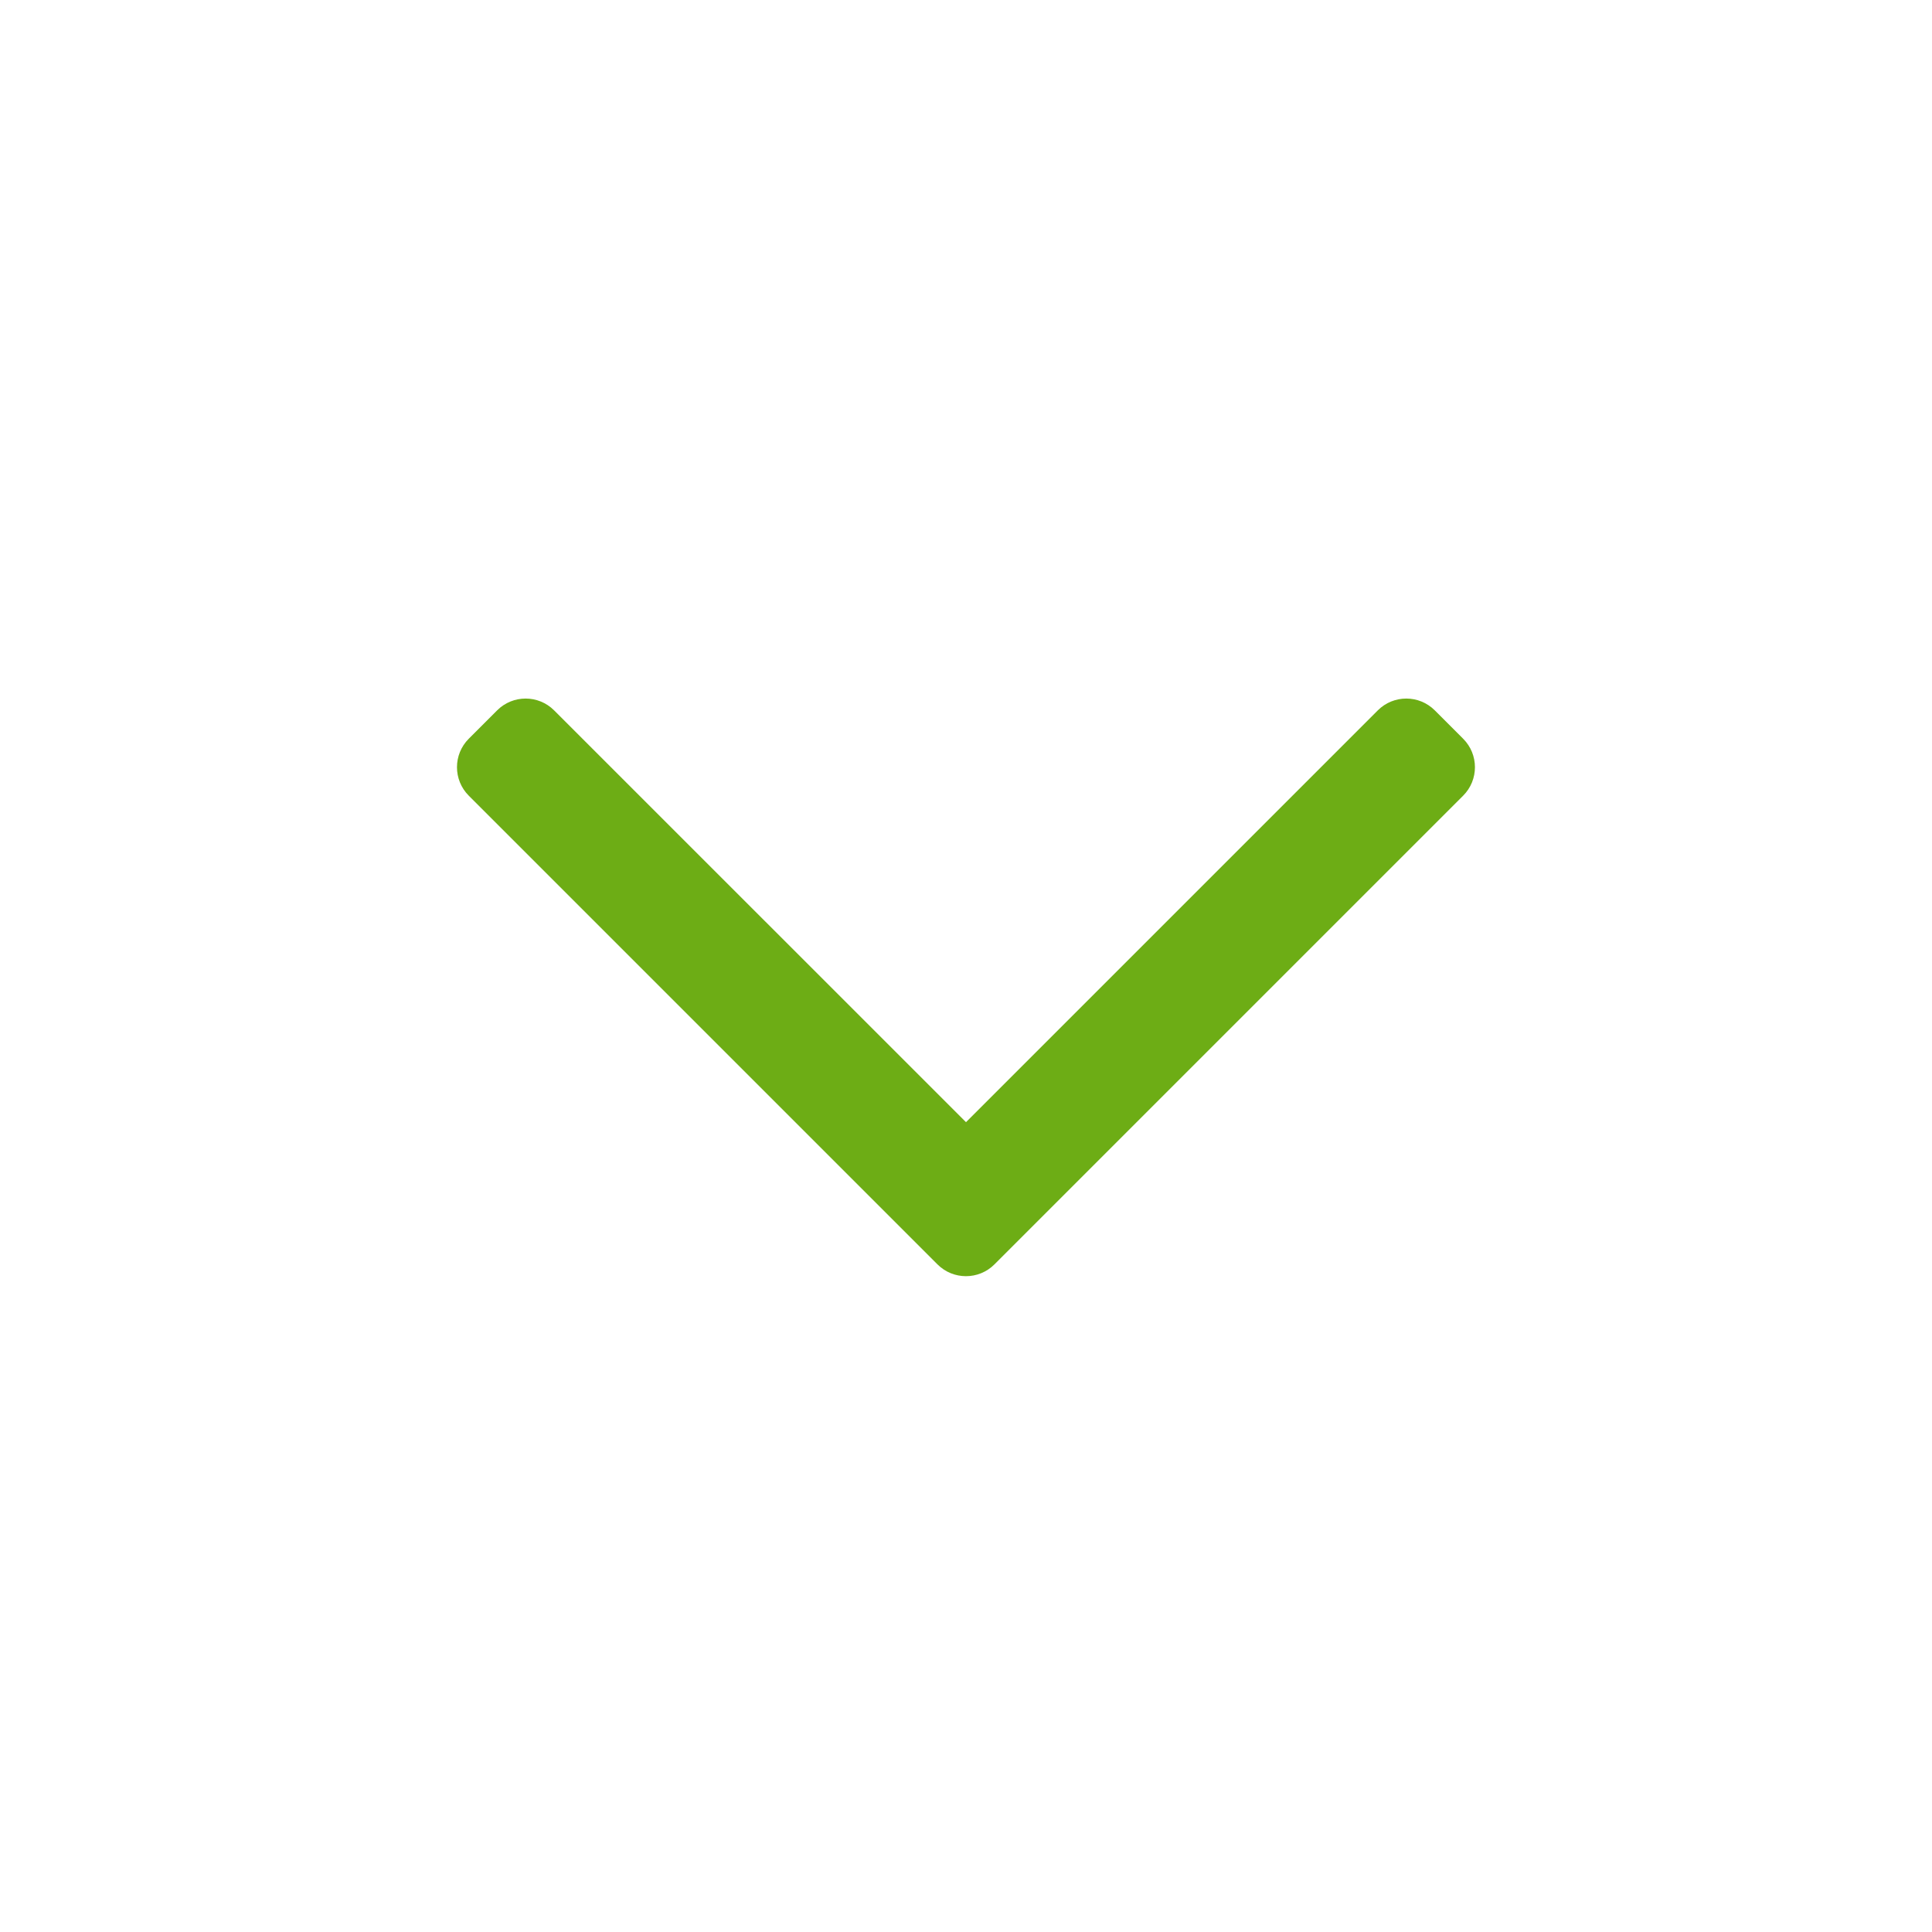<?xml version="1.0" encoding="utf-8"?>
<!-- Generator: Adobe Illustrator 26.0.3, SVG Export Plug-In . SVG Version: 6.00 Build 0)  -->
<svg version="1.1" id="Layer_1" xmlns="http://www.w3.org/2000/svg" xmlns:xlink="http://www.w3.org/1999/xlink" x="0px" y="0px"
	 viewBox="0 0 24 24" style="enable-background:new 0 0 24 24;" xml:space="preserve">
<path style="fill:#6DAD15;" d="M11.646,15.707L5.823,9.884c-0.195-0.195-0.195-0.512,0-0.707l0.353-0.353
	c0.195-0.195,0.512-0.195,0.707,0L12,13.94l5.116-5.116c0.195-0.195,0.512-0.195,0.707,0l0.353,0.353
	c0.195,0.195,0.195,0.512,0,0.707l-5.823,5.823C12.158,15.902,11.841,15.902,11.646,15.707z"/>
<path style="fill:none;" d="M24,24H0V0h24V24z"/>
</svg>
